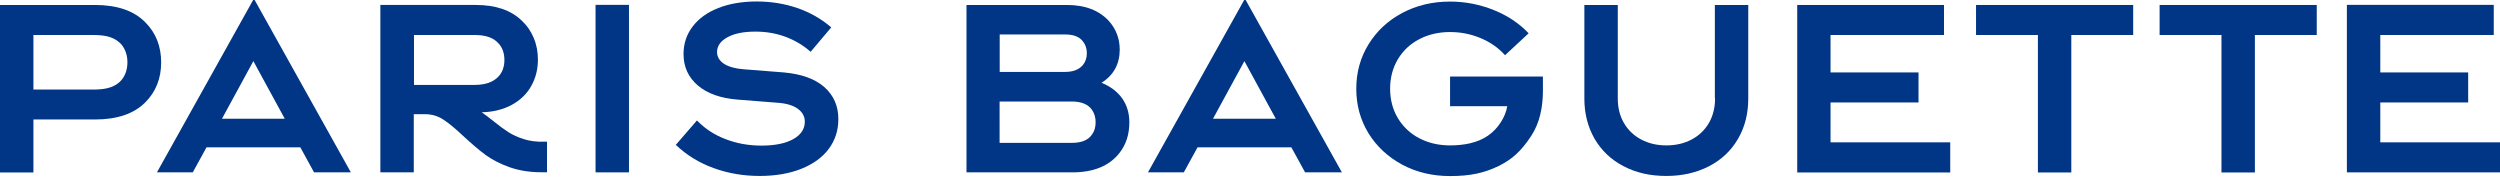 <?xml version="1.0" encoding="utf-8"?>
<!-- Generator: Adobe Illustrator 24.2.1, SVG Export Plug-In . SVG Version: 6.00 Build 0)  -->
<svg version="1.1" id="레이어_1" xmlns="http://www.w3.org/2000/svg" xmlns:xlink="http://www.w3.org/1999/xlink" x="0px"
	 y="0px" viewBox="0 0 236.42 16.71" style="enable-background:new 0 0 236.42 16.71;" xml:space="preserve">
<style type="text/css">
	.st0{fill:#003685;}
</style>
<g>
	<path class="st0" d="M77.93,8.21c-0.91-0.78-2.17-1.21-3.8-1.36l-3.81-0.3c-0.8-0.06-1.42-0.24-1.86-0.52
		c-0.43-0.29-0.65-0.66-0.65-1.11c0-0.57,0.33-1.04,0.99-1.4c0.66-0.36,1.54-0.53,2.64-0.53c1.01,0,1.95,0.16,2.84,0.49
		c0.89,0.33,1.68,0.8,2.38,1.42l1.95-2.31c-0.94-0.81-2.02-1.42-3.21-1.83c-1.2-0.41-2.48-0.62-3.84-0.62
		c-1.38,0-2.59,0.21-3.63,0.62c-1.05,0.41-1.85,0.99-2.43,1.75c-0.57,0.75-0.86,1.62-0.86,2.6c0,1.21,0.45,2.2,1.35,2.97
		c0.9,0.77,2.15,1.21,3.76,1.34l3.81,0.3c0.82,0.06,1.45,0.25,1.89,0.57c0.44,0.32,0.66,0.73,0.66,1.22c0,0.68-0.36,1.23-1.08,1.64
		c-0.72,0.41-1.73,0.62-3.03,0.62c-1.19,0-2.32-0.2-3.38-0.61c-1.06-0.4-1.96-0.99-2.71-1.77l-2,2.31c1.01,0.96,2.19,1.69,3.56,2.19
		c1.37,0.5,2.82,0.75,4.36,0.75c1.52,0,2.84-0.23,3.96-0.68c1.12-0.45,1.99-1.08,2.59-1.89c0.6-0.81,0.9-1.74,0.9-2.79
		C79.29,10.02,78.83,9,77.93,8.21"/>
	<rect x="56.32" y="0.46" class="st0" width="3.16" height="15.84"/>
	<path class="st0" d="M20.99,11.23l2.97-5.45l2.97,5.45H20.99z M23.94,0l-9.1,16.3h3.39l1.3-2.37h8.87l1.3,2.37h3.48L24.08,0H23.94z
		"/>
	<g>
		<path class="st0" d="M11.47,7.59c-0.26,0.3-0.6,0.52-1.01,0.66c-0.41,0.15-0.96,0.22-1.64,0.22H3.16V3.31h5.66
			c0.68,0,1.23,0.07,1.64,0.22c0.41,0.15,0.75,0.37,1.01,0.66c0.39,0.47,0.58,1.03,0.58,1.7C12.05,6.56,11.86,7.13,11.47,7.59
			 M13.75,2.12c-1.07-1.1-2.66-1.65-4.78-1.65H0v15.84h3.16V11.3h5.81c2.11,0,3.7-0.54,4.78-1.63c0.99-1,1.49-2.25,1.49-3.77
			S14.74,3.11,13.75,2.12"/>
		<path class="st0" d="M39.15,8.01V3.31h5.74c1.02,0,1.76,0.25,2.21,0.75c0.4,0.4,0.6,0.94,0.6,1.61c0,0.67-0.2,1.2-0.6,1.61
			c-0.5,0.5-1.23,0.75-2.21,0.75H39.15z M49.51,13.15c-0.56-0.18-1.03-0.4-1.43-0.65c-0.4-0.26-0.87-0.6-1.41-1.04
			c-0.5-0.4-0.87-0.68-1.12-0.84c1.1-0.03,2.05-0.27,2.86-0.71c0.8-0.44,1.42-1.04,1.83-1.78c0.42-0.75,0.63-1.58,0.63-2.49
			c0-0.74-0.13-1.43-0.4-2.06c-0.26-0.63-0.64-1.18-1.14-1.64c-1.02-0.98-2.46-1.47-4.32-1.47h-9.04V16.3h3.16v-5.5h1.09
			c0.62,0,1.19,0.17,1.71,0.51c0.52,0.34,1.16,0.87,1.91,1.58c0.79,0.73,1.48,1.32,2.08,1.76c0.6,0.44,1.34,0.83,2.23,1.15
			c0.89,0.32,1.91,0.49,3.05,0.49h0.53v-2.89h-0.3C50.72,13.42,50.06,13.33,49.51,13.15"/>
	</g>
	<polygon class="st0" points="225.1,13.46 225.1,9.69 233.41,9.69 233.41,6.85 225.1,6.85 225.1,3.31 235.83,3.31 235.83,0.46 
		221.94,0.46 221.94,16.3 236.42,16.3 236.42,13.46 	"/>
	<polygon class="st0" points="204.23,3.31 210.08,3.31 210.08,16.31 213.24,16.31 213.24,3.31 219.09,3.31 219.09,0.47 204.23,0.47 
			"/>
	<polygon class="st0" points="186.87,3.31 192.72,3.31 192.72,16.31 195.88,16.31 195.88,3.31 201.73,3.31 201.73,0.47 186.87,0.47 
			"/>
	<g>
		<path class="st0" d="M162.19,9.32c0,0.87-0.2,1.64-0.58,2.31c-0.39,0.66-0.93,1.19-1.63,1.56c-0.7,0.37-1.49,0.56-2.39,0.56
			c-0.9,0-1.7-0.19-2.39-0.56c-0.7-0.37-1.24-0.89-1.63-1.56c-0.39-0.67-0.58-1.44-0.58-2.31V0.47h-3.16v8.85
			c0,1.43,0.33,2.7,0.97,3.81c0.65,1.11,1.56,1.98,2.74,2.59c1.18,0.62,2.52,0.92,4.04,0.92c1.52,0,2.86-0.31,4.04-0.92
			c1.18-0.61,2.09-1.47,2.74-2.59c0.65-1.11,0.97-2.38,0.97-3.81V0.47h-3.16V9.32z"/>
		<path class="st0" d="M103.27,12.72c-0.36,0.53-0.99,0.79-1.91,0.79h-6.83V9.6h6.83c0.88,0,1.51,0.25,1.88,0.75
			c0.25,0.34,0.37,0.74,0.37,1.19C103.62,12.01,103.5,12.41,103.27,12.72 M94.54,3.26h6.2c0.77,0,1.32,0.21,1.65,0.63
			c0.26,0.31,0.39,0.69,0.39,1.14c0,0.45-0.13,0.83-0.39,1.14c-0.37,0.42-0.92,0.63-1.65,0.63h-6.2V3.26z M104.17,7.83
			c1.15-0.73,1.72-1.78,1.72-3.14c0-1.03-0.34-1.93-1.02-2.7c-0.93-1.01-2.25-1.52-3.97-1.52h-9.5V16.3h10.01
			c2.01,0,3.5-0.61,4.46-1.84c0.62-0.79,0.93-1.75,0.93-2.89c0-0.87-0.23-1.63-0.68-2.27C105.66,8.66,105.01,8.17,104.17,7.83"/>
	</g>
	<path class="st0" d="M114.71,11.23l2.97-5.45l2.97,5.45H114.71z M117.66,0l-9.1,16.3h3.39l1.3-2.37h8.87l1.3,2.37h3.48L117.8,0
		H117.66z"/>
	<polygon class="st0" points="173.11,9.69 181.43,9.69 181.43,6.85 173.11,6.85 173.11,3.31 183.84,3.31 183.84,0.47 169.96,0.47 
		169.96,16.31 184.43,16.31 184.43,13.46 173.11,13.46 	"/>
	<path class="st0" d="M137.13,10.04h5.41c-0.17,1.02-0.86,2.13-1.84,2.8c-0.98,0.67-2.25,0.91-3.57,0.91
		c-1.08,0-2.06-0.23-2.92-0.68c-0.86-0.45-1.53-1.09-2.02-1.9c-0.48-0.81-0.73-1.74-0.73-2.78c0-1.04,0.25-1.97,0.73-2.78
		c0.49-0.82,1.16-1.45,2.02-1.9c0.86-0.45,1.83-0.68,2.92-0.68c1.01,0,1.96,0.19,2.88,0.57c0.91,0.38,1.69,0.92,2.32,1.62l2.23-2.07
		c-0.88-0.93-1.98-1.67-3.3-2.2c-1.32-0.53-2.7-0.8-4.13-0.8c-1.67,0-3.18,0.36-4.53,1.08c-1.35,0.72-2.41,1.71-3.18,2.96
		c-0.77,1.25-1.16,2.65-1.16,4.21c0,1.55,0.39,2.95,1.16,4.21c0.77,1.25,1.84,2.23,3.18,2.96c1.35,0.72,2.85,1.08,4.53,1.08
		c1.92,0,3.23-0.29,4.59-0.95c1.28-0.63,2.14-1.41,3.1-2.87c0.79-1.21,1.09-2.72,1.09-4.24V7.24h-8.78V10.04z"/>
</g>
</svg>
